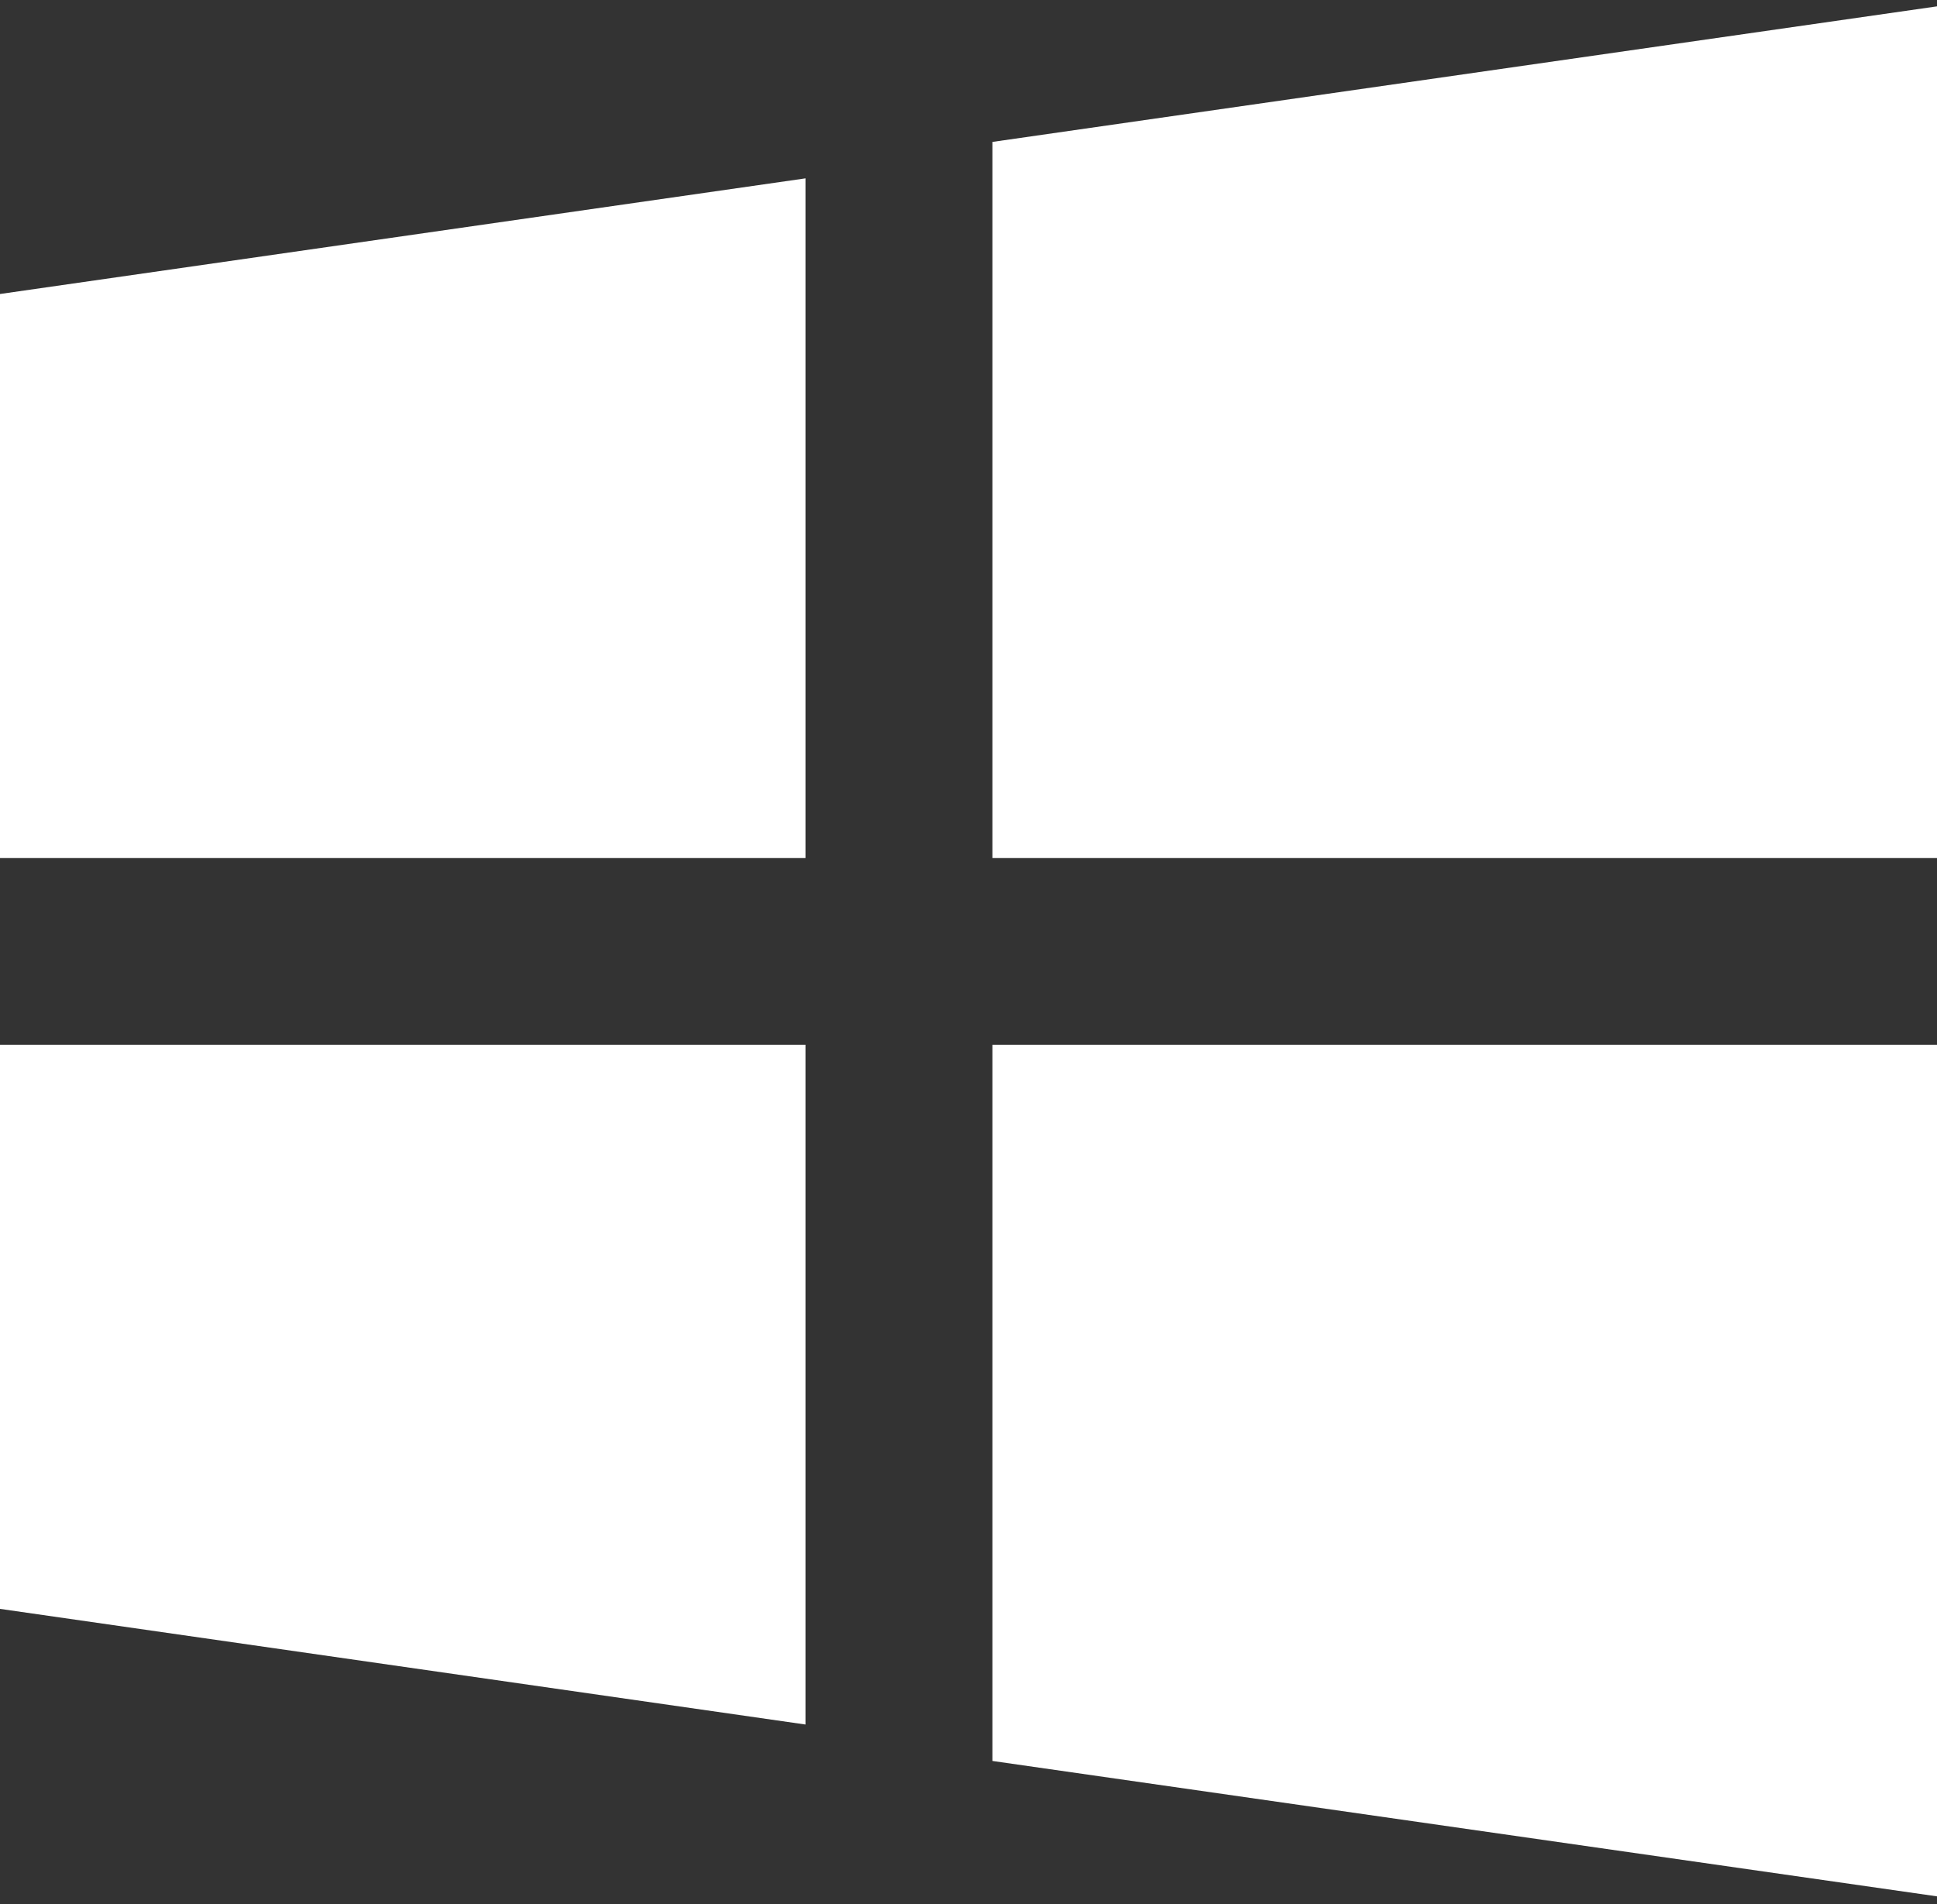 <svg width="60" height="59" viewBox="0 0 60 59" fill="none" xmlns="http://www.w3.org/2000/svg">
<rect x="0" y="0" width="60" height="59" fill="#333333" stroke="none"/>
<path d="M0 32.371V49.848L24.951 53.431V32.371H0Z" fill="white"/>
<path d="M24.951 5.526L0 9.109V26.586H24.951V5.526Z" fill="white"/>
<path d="M60 26.585V0.197L30.741 4.397V26.585H60Z" fill="white"/>
<path d="M30.741 54.56L60 58.755V32.371H30.741V54.56Z" fill="white"/>
</svg>
